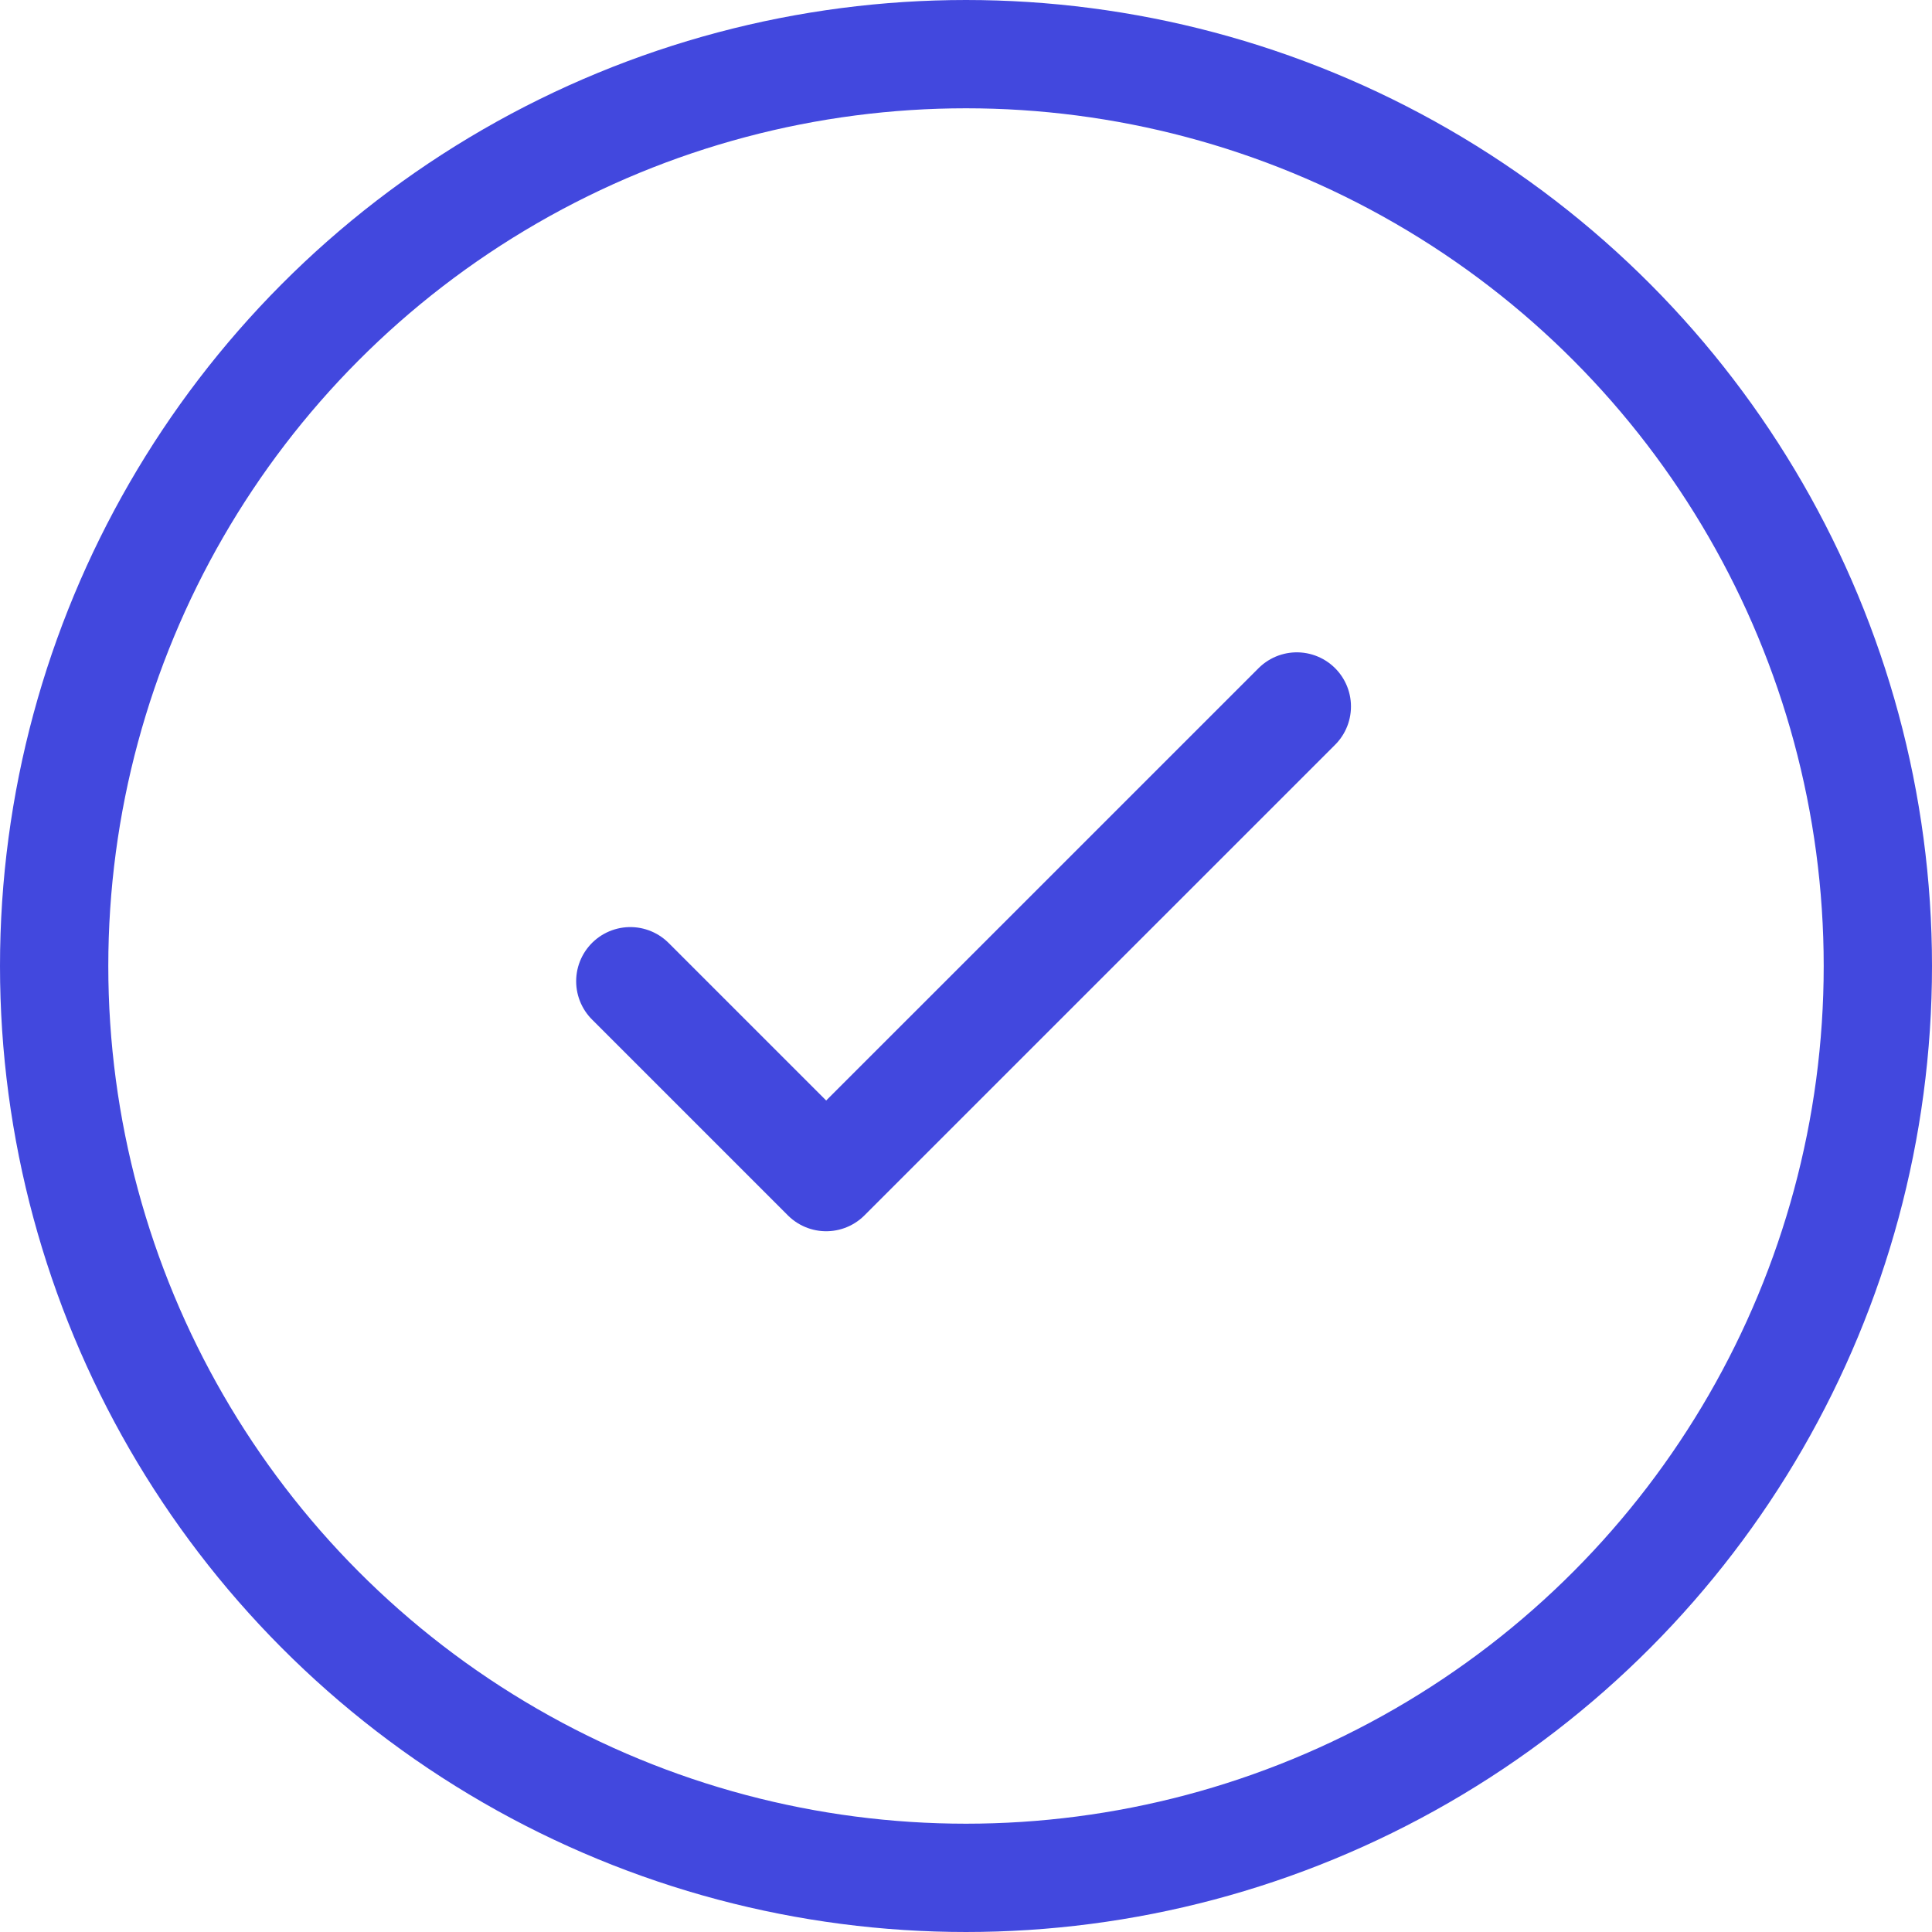 <svg xmlns="http://www.w3.org/2000/svg" width="89.2" height="89.2" viewBox="0 0 89.2 89.2">
  <g id="Gruppe_2573" data-name="Gruppe 2573" transform="translate(-159 -159)">
    <g id="Ellipse_2" data-name="Ellipse 2" transform="translate(159 159)" fill="none" stroke="#4248de" stroke-width="5">
      <circle cx="44.6" cy="44.6" r="44.6" stroke="none"/>
      <circle cx="44.6" cy="44.6" r="42.1" fill="none"/>
    </g>
    <path id="Pfad_8" data-name="Pfad 8" d="M14747.974,4713.375l9.043,9.043,21.73-21.728" transform="translate(-14559.873 -4509.072)" fill="none" stroke="#4248de" stroke-linecap="round" stroke-linejoin="round" stroke-width="5"/>
  </g>
</svg>
